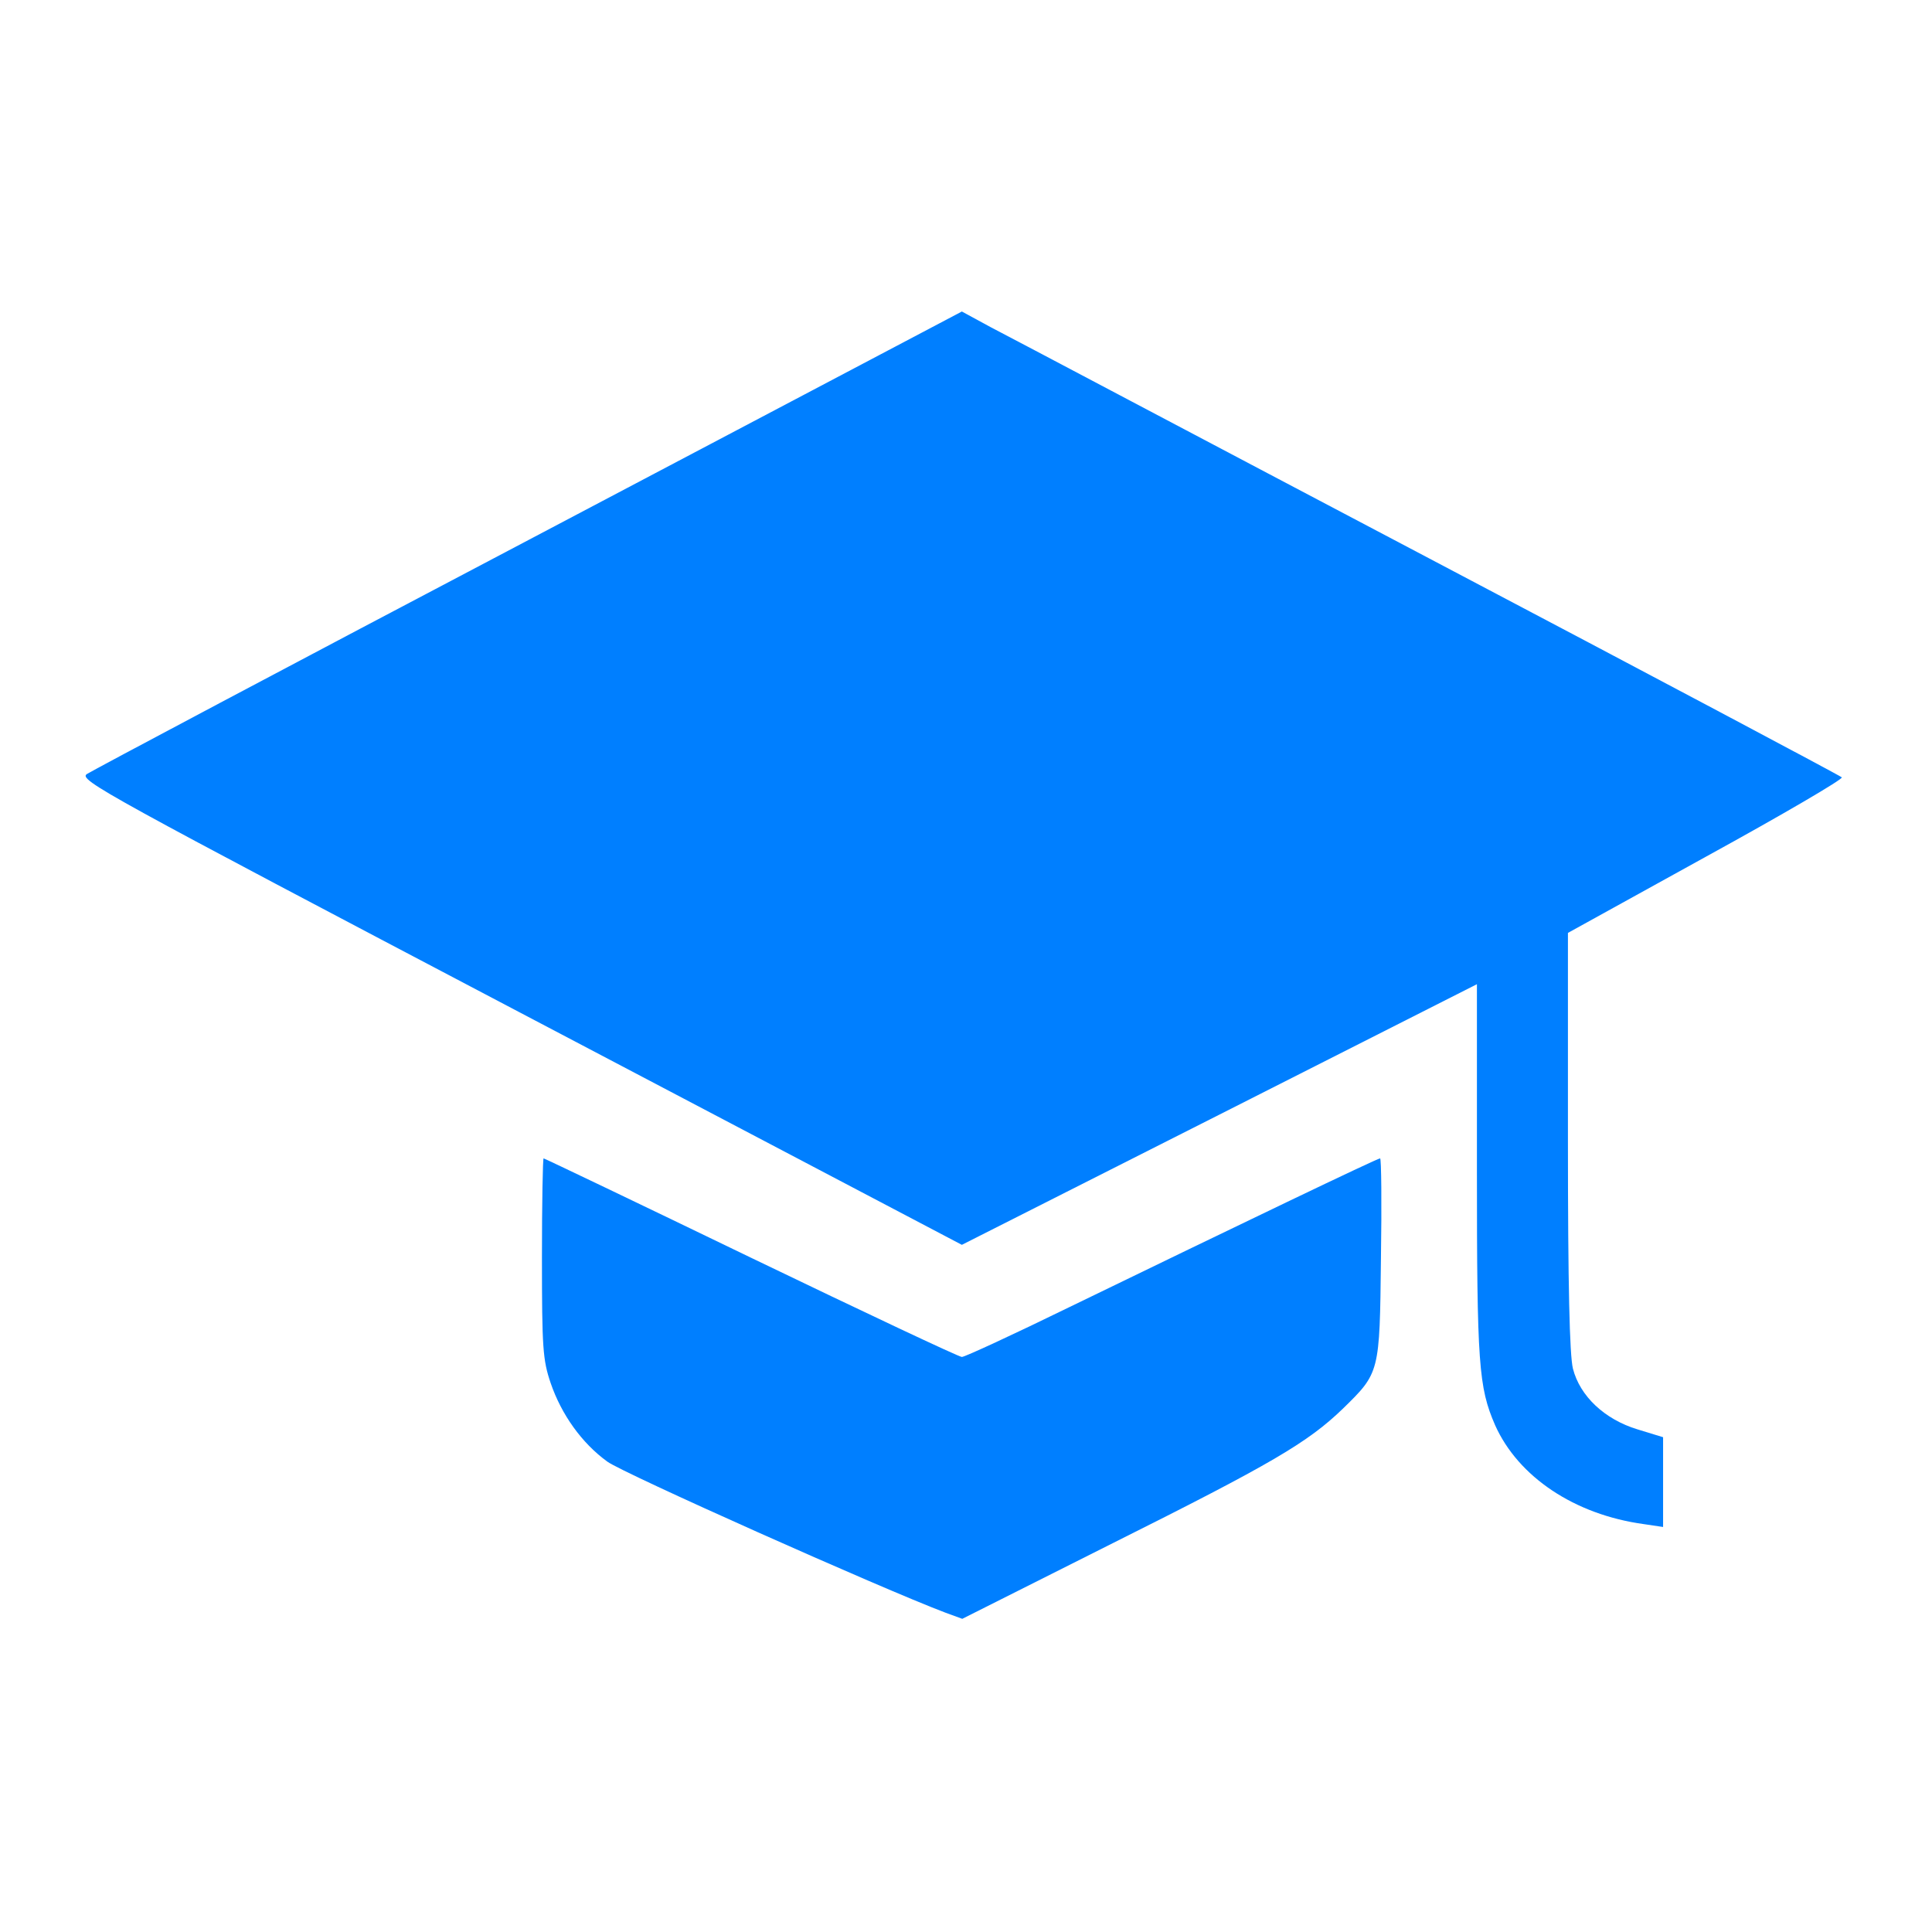 <?xml version="1.0" standalone="no"?>
<!DOCTYPE svg PUBLIC "-//W3C//DTD SVG 20010904//EN"
 "http://www.w3.org/TR/2001/REC-SVG-20010904/DTD/svg10.dtd">
<svg version="1.0" xmlns="http://www.w3.org/2000/svg"
 width="467pt" height="467pt" viewBox="0 0 467 467"
 preserveAspectRatio="xMidYMid meet">

<g transform="translate(0,467) scale(0.1,-0.1)"
fill='#007FFF' stroke="none">
<path d="M1278 3365 c-576 -303 -1056 -558 -1068 -566 -21 -14 42 -48 1046
-576 l1069 -562 623 315 622 315 0 -449 c0 -469 4 -525 44 -617 56 -125 192
-216 359 -239 l47 -7 0 108 0 109 -62 19 c-79 24 -139 80 -156 147 -8 33 -12
199 -12 550 l0 503 335 185 c184 101 331 187 327 191 -4 4 -452 242 -997 529
-545 287 -1021 539 -1060 559 l-70 38 -1047 -552z"/>
<path d="M1310 1630 c0 -218 2 -247 21 -303 26 -76 75 -145 137 -190 38 -28
661 -306 817 -365 l41 -15 364 183 c384 192 471 243 556 325 89 87 89 86 92
363 2 133 1 242 -2 242 -7 0 -344 -162 -750 -359 -137 -67 -254 -121 -261
-121 -7 0 -236 108 -510 240 -273 132 -499 240 -501 240 -2 0 -4 -108 -4 -240z"/>
</g>
</svg>
